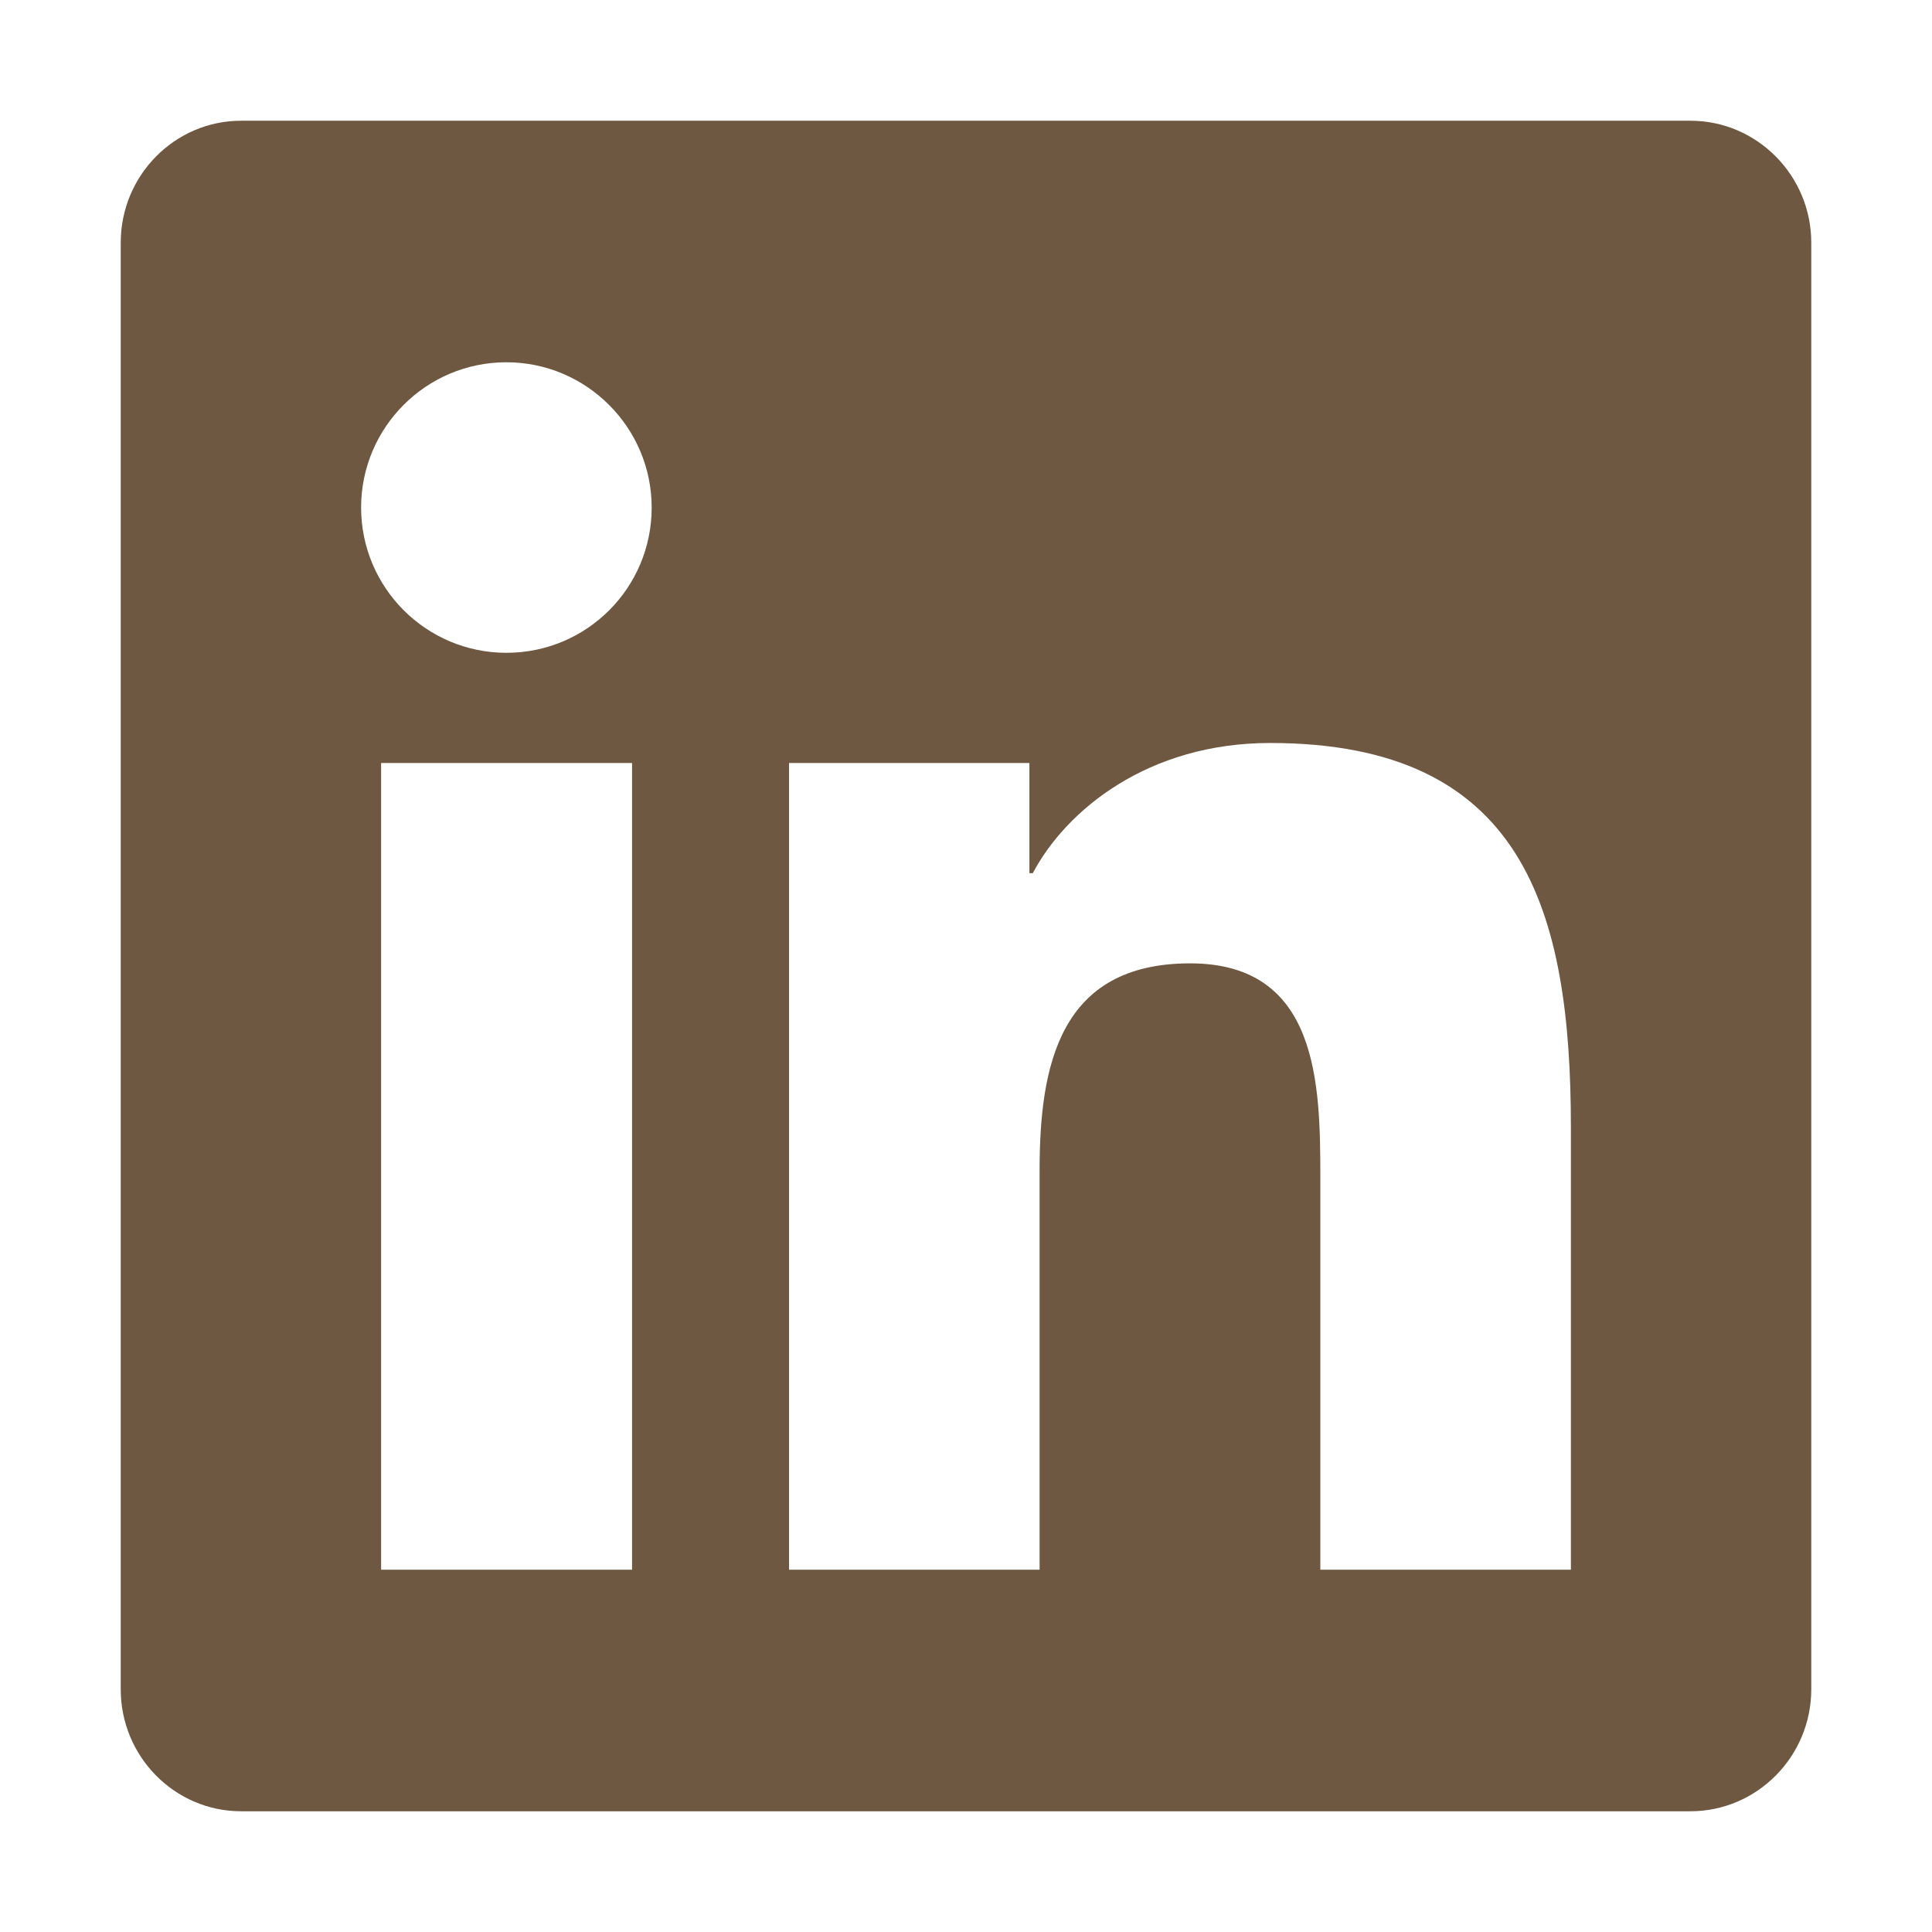 <svg width="65" height="65" viewBox="0 0 65 65" fill="none" xmlns="http://www.w3.org/2000/svg">
<path d="M56.875 4.062H8.112C5.878 4.062 4.062 5.903 4.062 8.163V56.837C4.062 59.097 5.878 60.938 8.112 60.938H56.875C59.109 60.938 60.938 59.097 60.938 56.837V8.163C60.938 5.903 59.109 4.062 56.875 4.062ZM21.252 52.812H12.822V25.67H21.265V52.812H21.252ZM17.037 21.963C14.333 21.963 12.149 19.767 12.149 17.075C12.149 14.384 14.333 12.188 17.037 12.188C19.729 12.188 21.925 14.384 21.925 17.075C21.925 19.779 19.741 21.963 17.037 21.963ZM52.851 52.812H44.421V39.609C44.421 36.461 44.357 32.411 40.041 32.411C35.648 32.411 34.976 35.839 34.976 39.381V52.812H26.546V25.67H34.633V29.377H34.747C35.877 27.244 38.632 24.997 42.732 24.997C51.264 24.997 52.851 30.621 52.851 37.934V52.812Z" fill="#6E5841"/>
</svg>
